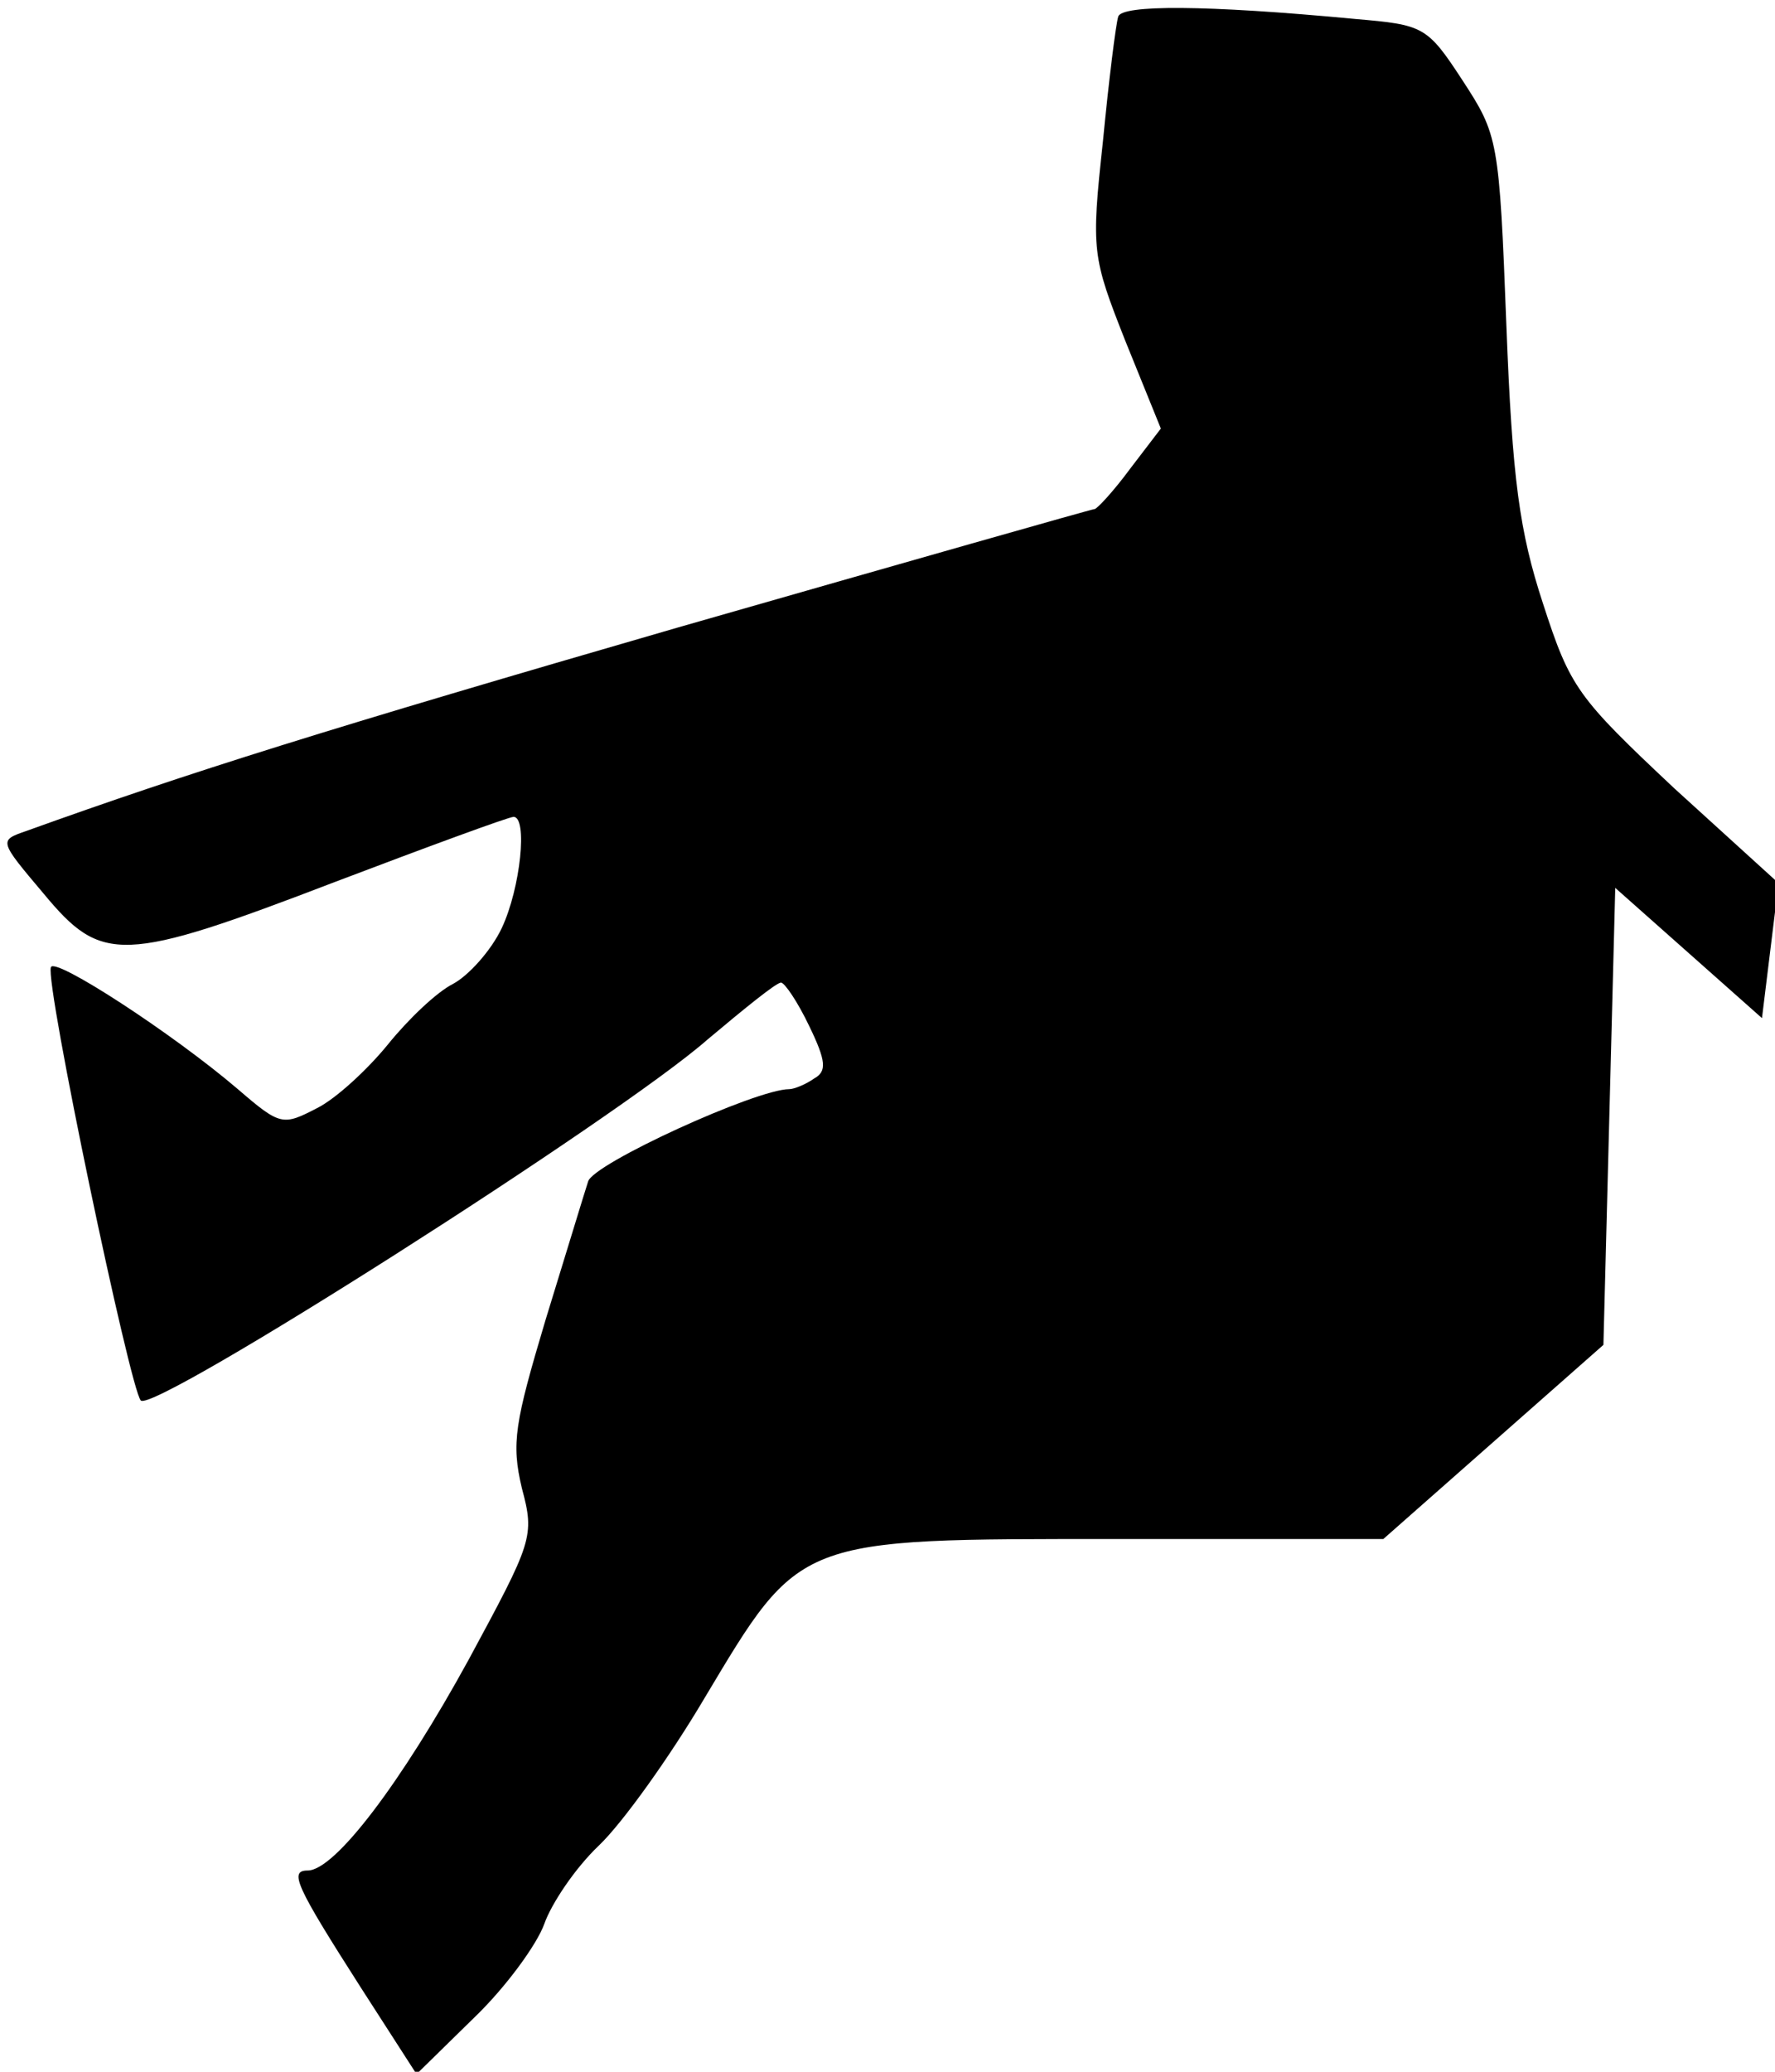 <?xml version="1.0" standalone="no"?>
<!DOCTYPE svg PUBLIC "-//W3C//DTD SVG 20010904//EN"
 "http://www.w3.org/TR/2001/REC-SVG-20010904/DTD/svg10.dtd">
<svg version="1.0" xmlns="http://www.w3.org/2000/svg"
 width="150pt" height="175pt" viewBox="0 0 150 175"
 preserveAspectRatio="xMidYMid meet">
<g transform="translate(0,175) scale(0.1,-0.1)"
fill="#000000" stroke="none">
<path fill="#000000" stroke="none" d="M945 1736 c-2 -6 -8 -54 -13 -106 -10
-92 -9 -97 19 -168 l30 -74 -26 -34 c-14 -19 -28 -34 -30 -34 -2 0 -160 -45
-352 -100 -297 -86 -412 -122 -551 -172 -23 -8 -23 -8 15 -53 49 -59 66 -59
246 10 79 30 147 55 151 55 12 0 6 -60 -10 -94 -9 -19 -28 -40 -41 -47 -14 -7
-38 -30 -55 -51 -17 -21 -44 -46 -60 -54 -29 -15 -31 -15 -67 16 -55 47 -155
112 -158 103 -5 -14 67 -357 76 -366 11 -11 404 239 479 305 31 26 58 48 62
48 3 0 14 -16 24 -37 14 -29 15 -38 4 -44 -7 -5 -17 -9 -21 -9 -28 0 -166 -63
-170 -78 -3 -9 -19 -62 -36 -117 -26 -87 -29 -104 -20 -142 11 -41 9 -45 -45
-145 -57 -104 -113 -178 -136 -178 -16 0 -10 -13 45 -99 l47 -73 49 48 c27 26
53 62 59 79 6 17 26 47 46 66 20 19 60 75 89 124 82 137 77 135 349 135 l225
0 93 82 93 82 5 193 5 193 62 -55 62 -55 7 57 7 57 -88 80 c-82 77 -88 85
-111 156 -20 61 -26 105 -31 235 -6 157 -7 161 -37 207 -30 46 -33 47 -91 52
-127 12 -197 12 -200 2z"/>
</g>
</svg>
